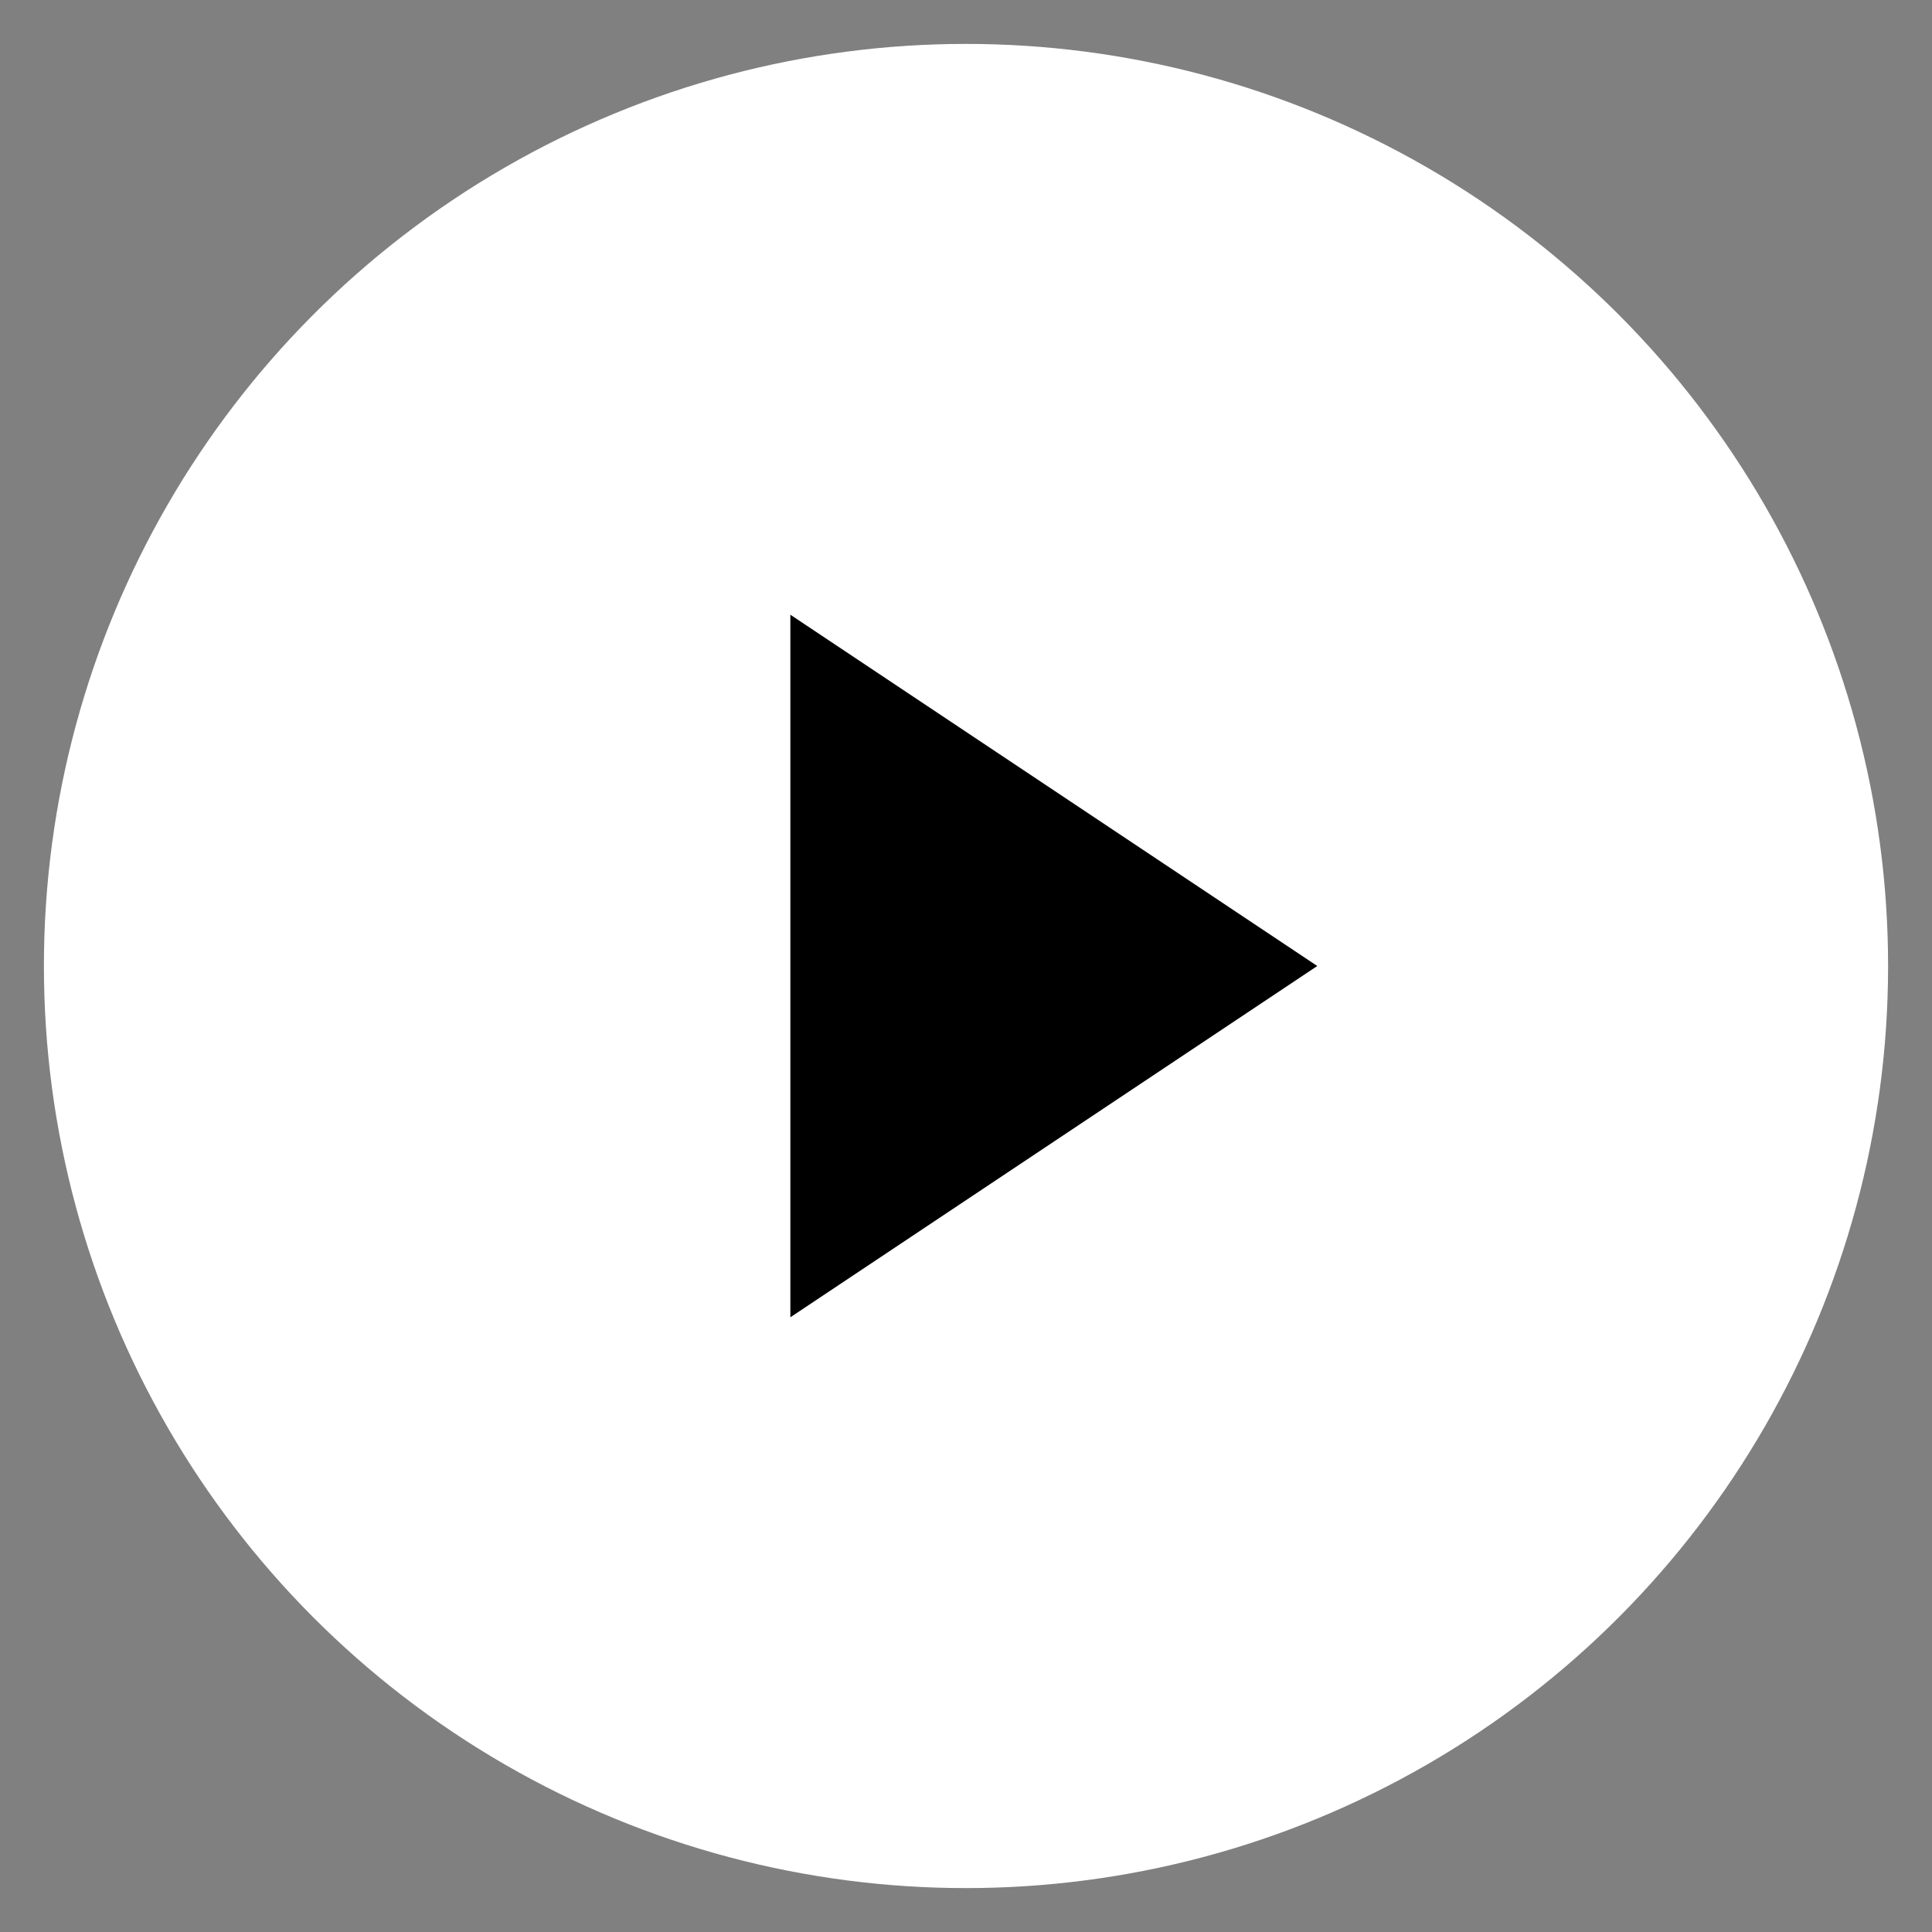 <?xml version="1.0" encoding="UTF-8" standalone="no"?>
<svg width="44px" height="44px" viewBox="0 0 44 44" version="1.1" xmlns="http://www.w3.org/2000/svg" xmlns:xlink="http://www.w3.org/1999/xlink" xmlns:sketch="http://www.bohemiancoding.com/sketch/ns">
    <rect x="0" y="0" width="44" height="44" fill="#808080" stroke="none"/>
    <!-- Generator: Sketch 3.3.2 (12043) - http://www.bohemiancoding.com/sketch -->
    <title>mainPlay</title>
    <desc>Created with Sketch.</desc>
    <defs></defs>
    <g id="Main" stroke="none" stroke-width="1" fill="none" fill-rule="evenodd" sketch:type="MSPage">
        <g sketch:type="MSArtboardGroup" transform="translate(-618, -8)" id="Header-Copy">
            <g sketch:type="MSLayerGroup" transform="translate(9, 10)">
                <g id="mainPlay" transform="translate(611, 0)" sketch:type="MSShapeGroup">
                    <circle id="Oval-8" stroke="#FFFFFF" stroke-width="2" fill="#FFFFFF" cx="20" cy="20" r="20"></circle>
                    <path d="M28,20 L16,28 L16,12 L28,20 L28,20 Z" id="Triangle-1-Copy-3" fill="#000000"></path>
                </g>
            </g>
        </g>
    </g>
</svg>